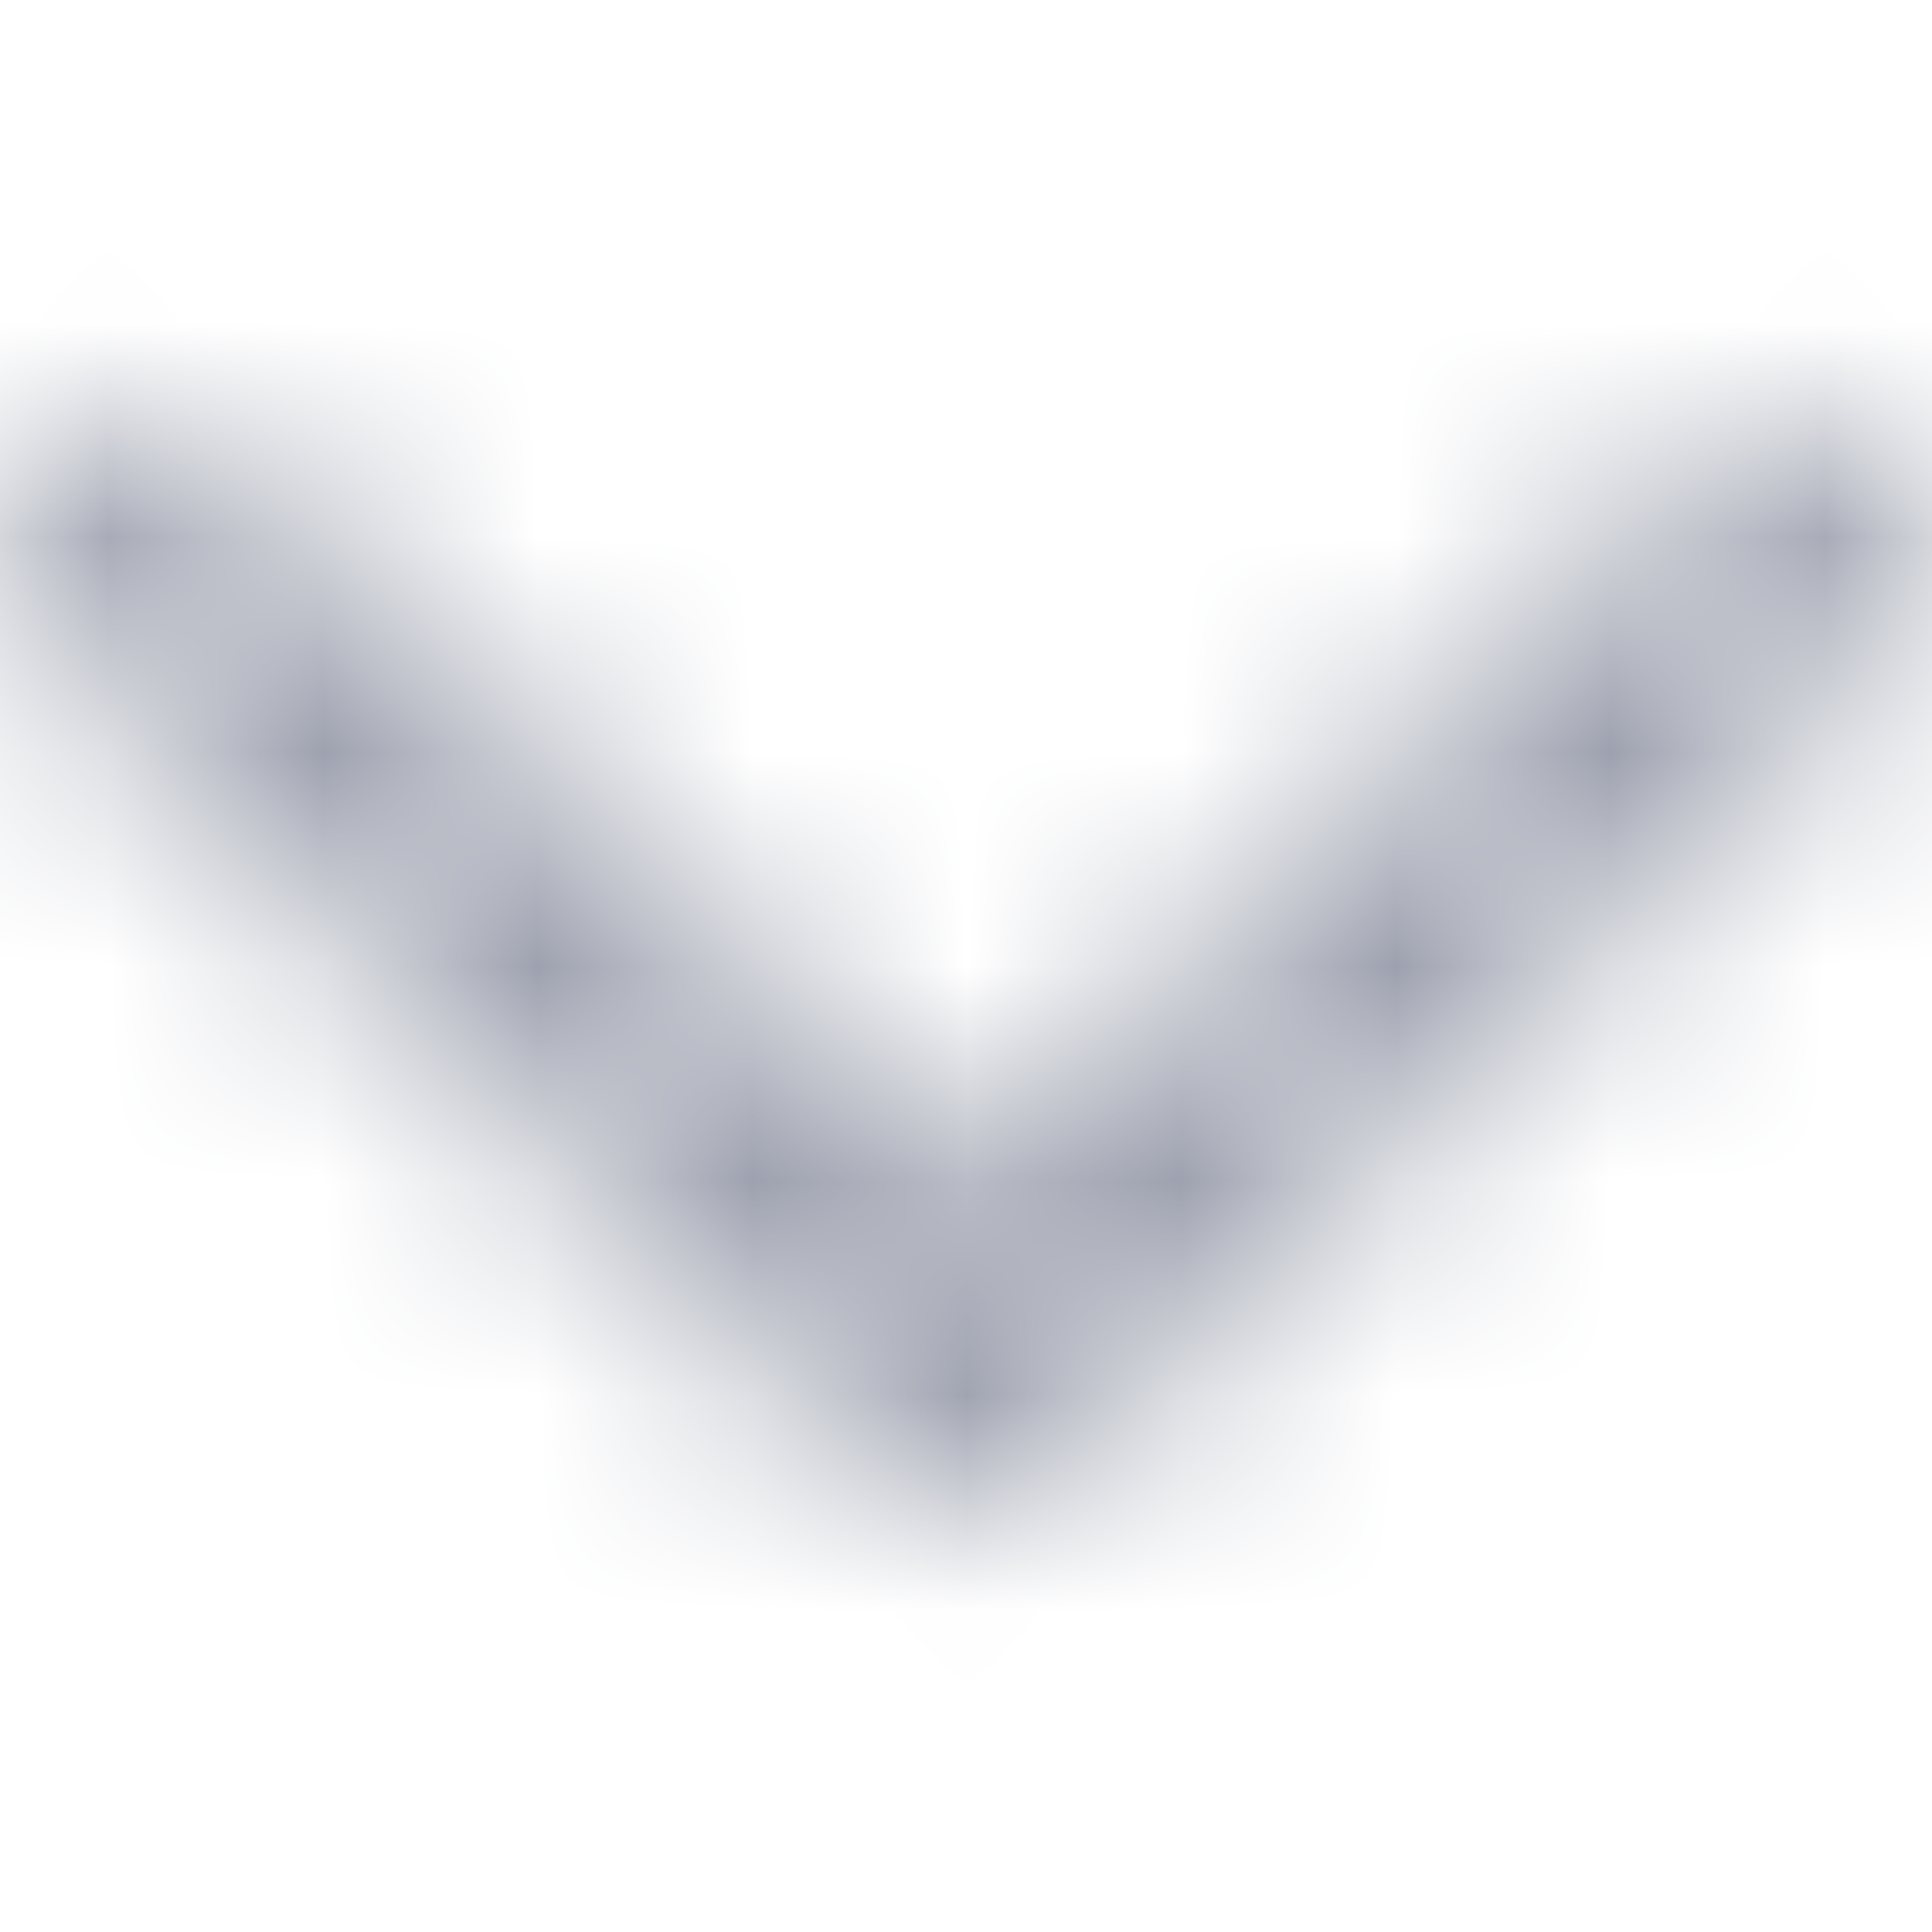 <svg width="9" height="9" viewBox="0 0 9 9" fill="none" xmlns="http://www.w3.org/2000/svg">
<mask id="mask0_1_1308" style="mask-type:alpha" maskUnits="userSpaceOnUse" x="0" y="0" width="9" height="9">
<path d="M4.5 7.065C4.339 7.065 4.177 7.004 4.054 6.881L0.185 3.011C-0.062 2.765 -0.062 2.365 0.185 2.119C0.431 1.873 0.83 1.873 1.076 2.119L4.5 5.544L7.924 2.12C8.17 1.873 8.569 1.873 8.815 2.12C9.062 2.366 9.062 2.765 8.815 3.011L4.946 6.881C4.822 7.004 4.661 7.065 4.5 7.065Z" fill="black"/>
</mask>
<g mask="url(#mask0_1_1308)">
<rect width="9" height="9" fill="#9CA0AE"/>
</g>
</svg>
